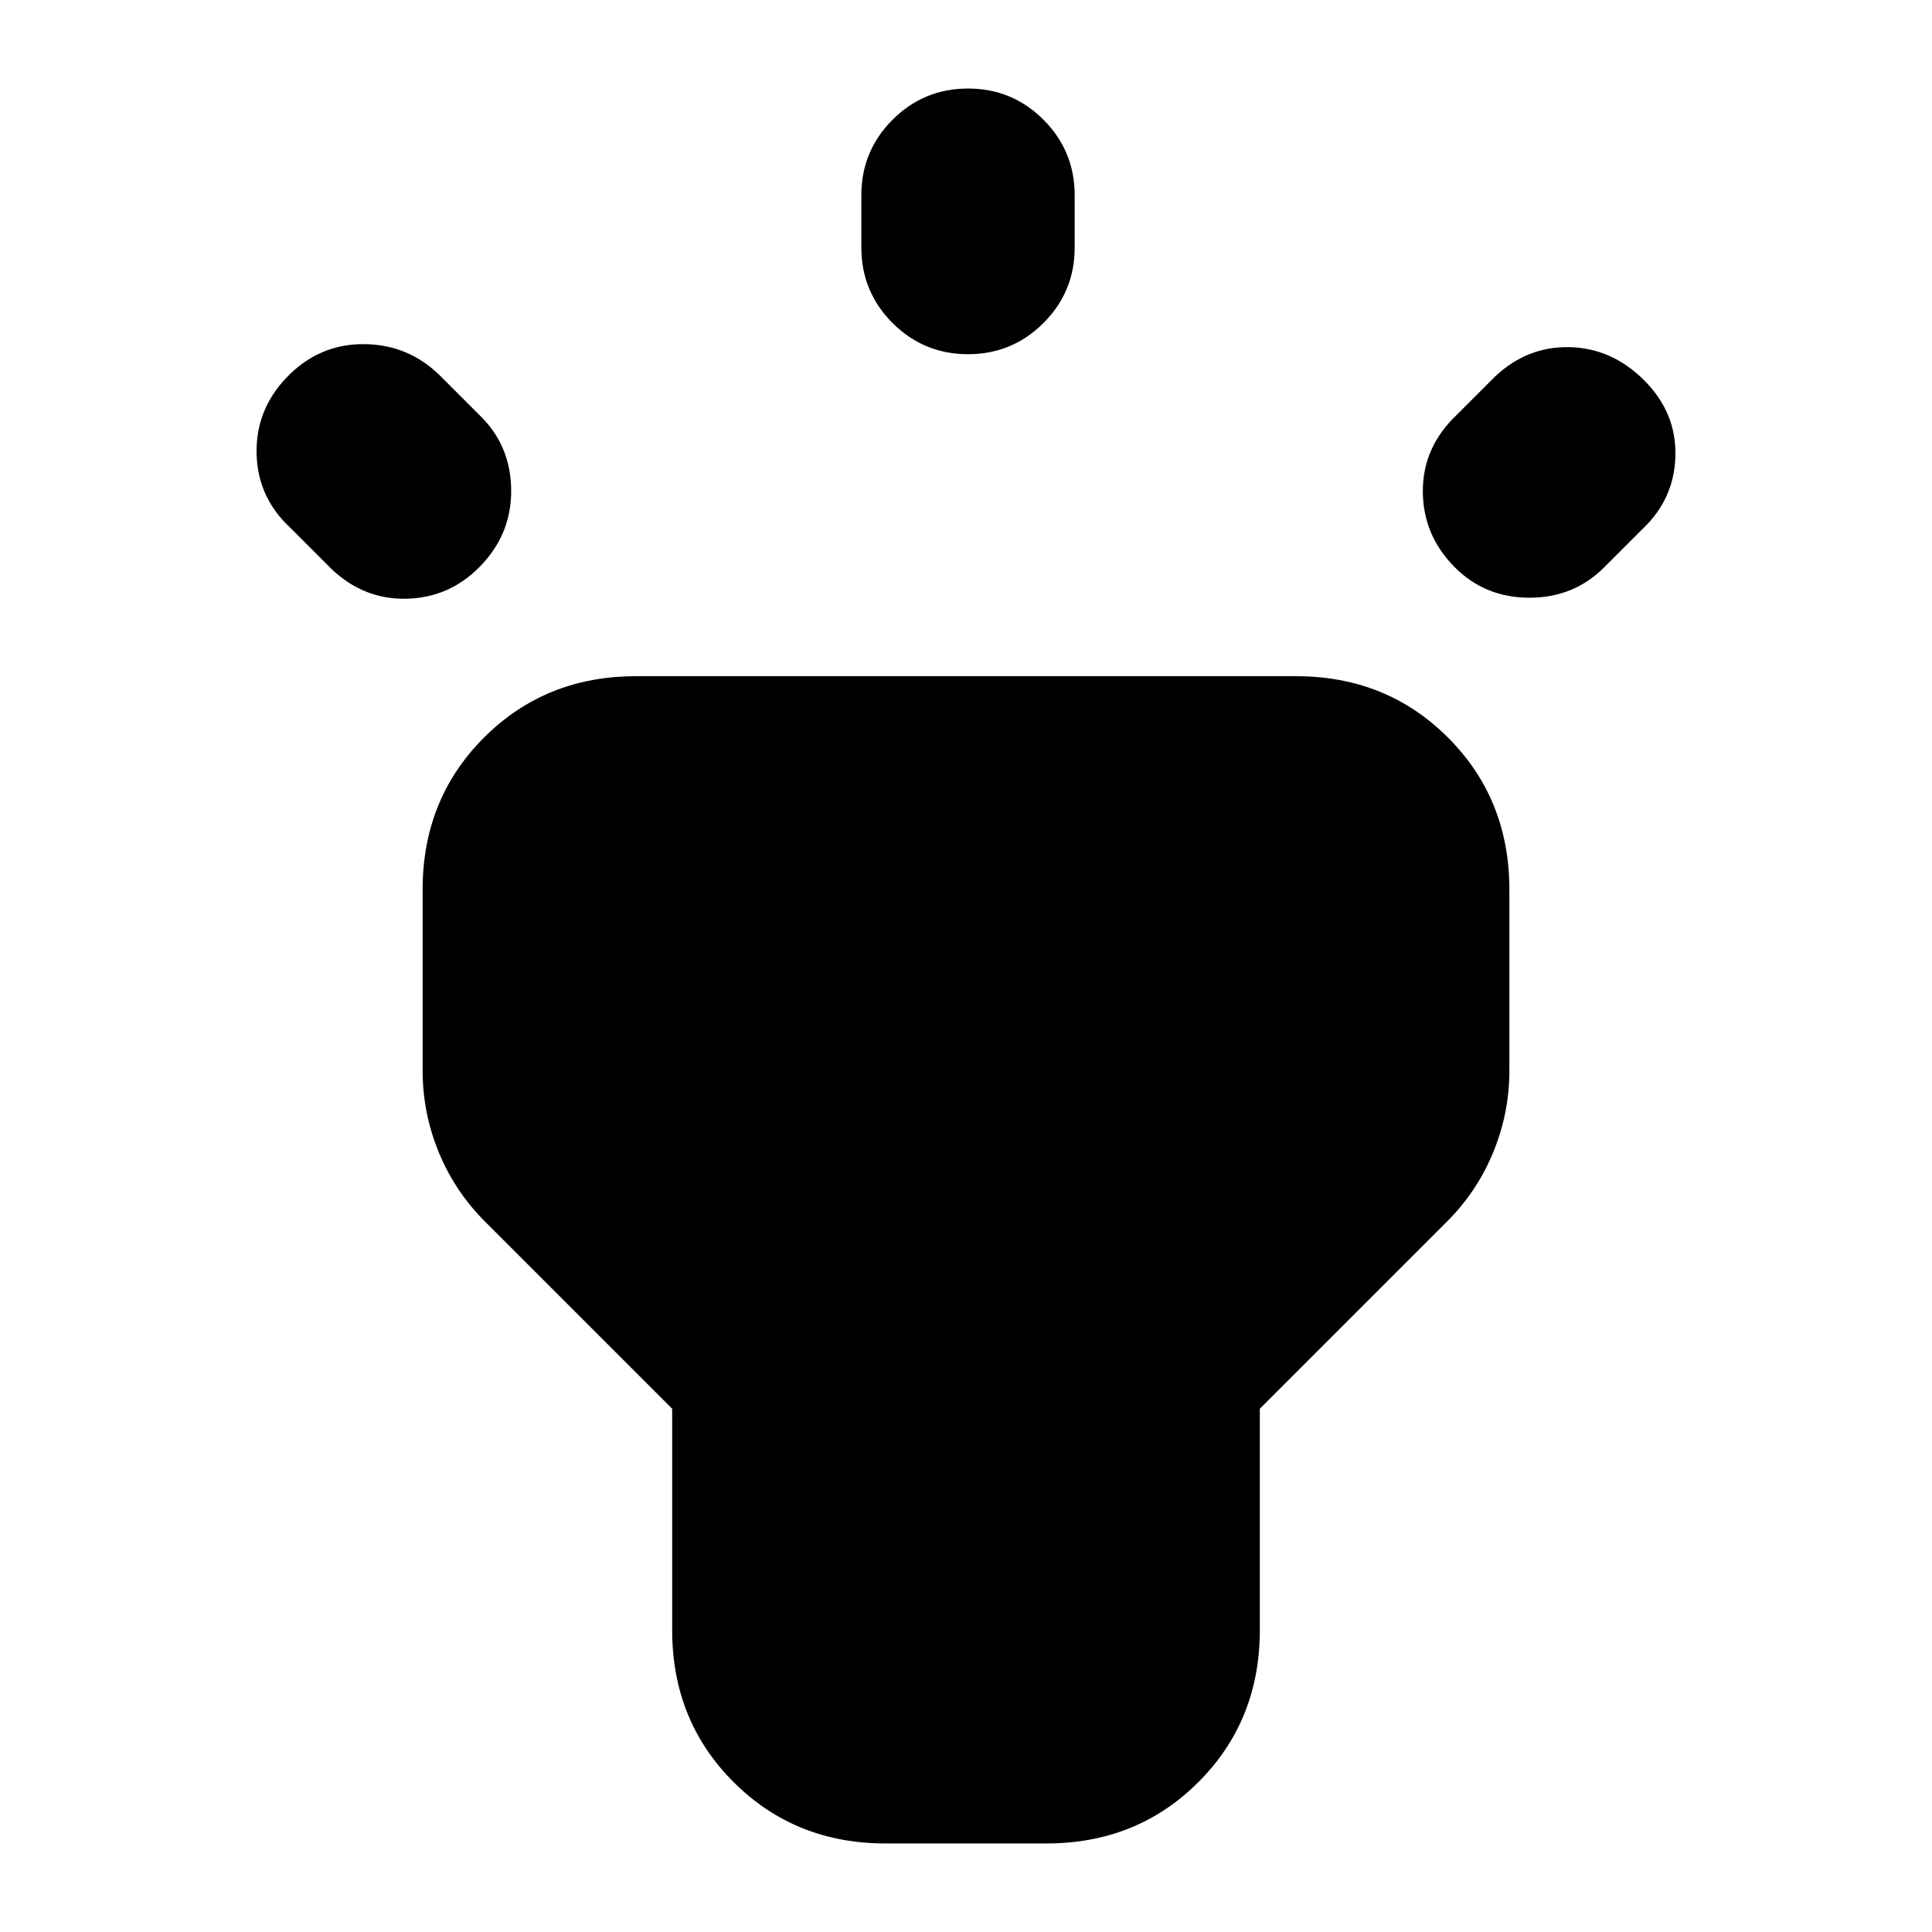 <svg xmlns="http://www.w3.org/2000/svg" height="24" viewBox="0 -960 960 960" width="24"><path d="m165-677-21-21q-16-15-16.5-36.5T142-772q16-17 38.5-17t38.5 16l20 20q15 15 15 37t-16 38q-15 15-36 15.5T165-677Zm263-160v-26q0-22 15.5-37.5T481-916q22 0 37.5 15.5T534-863v26q0 22-15.5 37.5T481-784q-22 0-37.5-15.5T428-837Zm296 83 19-19q16-15 37-14.5t37 16.5q16 16 15.5 37.5T816-697l-19 19q-15 15-37 15t-37-15q-16-16-16-38t17-38ZM334-150v-110l-93-93q-15-15-23-34.5t-8-40.5v-90q0-45 30.5-75.5T316-624h328q45 0 75.5 30.5T750-518v90q0 21-8 40.5T719-353l-93 93v110q0 45-30.5 75.5T520-44h-80q-45 0-75.5-30.5T334-150Z"/></svg>
